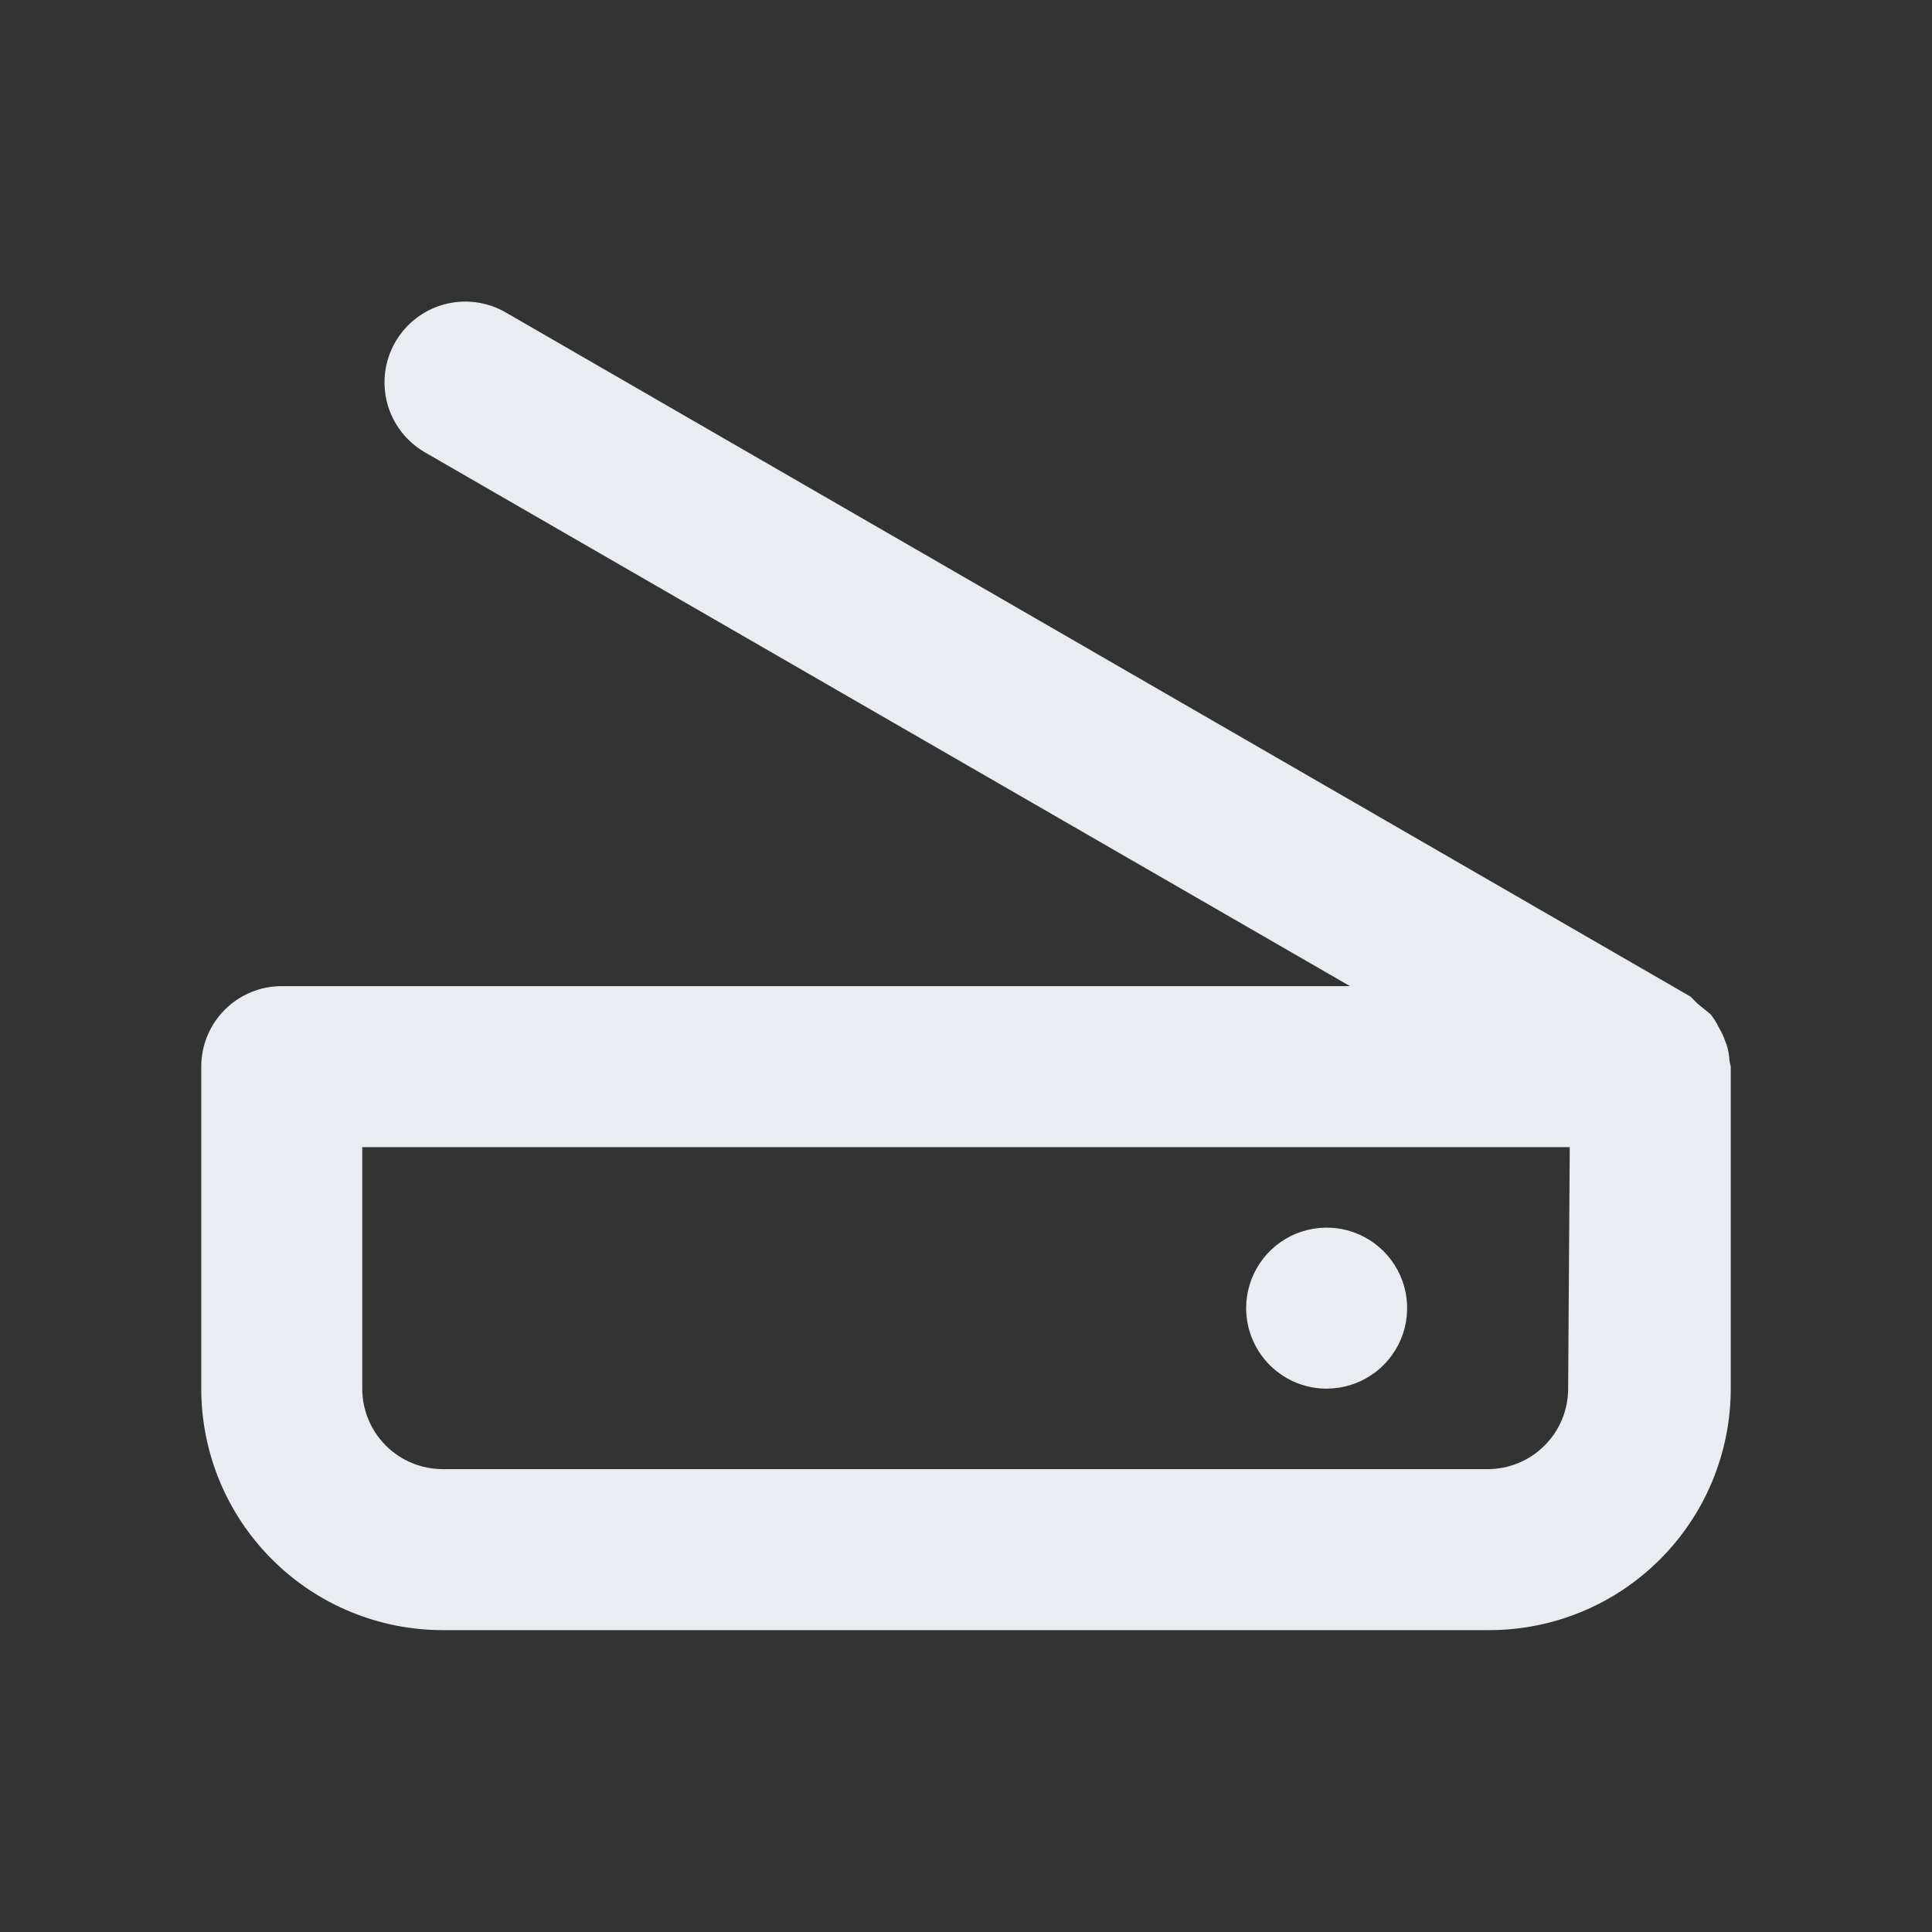 <svg width="24" height="24" viewBox="0 0 24 24" fill="none" xmlns="http://www.w3.org/2000/svg">
<rect x="0" y="0" width="24" height="24" fill="#333333" stroke="none"/>
<path d="M21.48 13.13C21.474 13.061 21.457 12.994 21.43 12.93C21.409 12.871 21.383 12.814 21.35 12.76C21.323 12.703 21.289 12.649 21.25 12.6L21.09 12.47L21 12.38L6.28 3.88C6.049 3.747 5.775 3.712 5.518 3.781C5.261 3.851 5.043 4.019 4.91 4.25C4.777 4.481 4.742 4.755 4.811 5.012C4.881 5.269 5.049 5.487 5.28 5.62L16.77 12.25H3.5C3.235 12.25 2.98 12.355 2.793 12.543C2.605 12.73 2.5 12.985 2.5 13.25V17.25C2.5 18.046 2.816 18.809 3.379 19.371C3.941 19.934 4.704 20.25 5.5 20.25H18.5C19.296 20.25 20.059 19.934 20.621 19.371C21.184 18.809 21.5 18.046 21.5 17.25V13.25C21.5 13.25 21.48 13.17 21.48 13.13ZM19.48 17.25C19.48 17.515 19.375 17.77 19.187 17.957C19 18.145 18.745 18.25 18.48 18.25H5.5C5.235 18.25 4.98 18.145 4.793 17.957C4.605 17.77 4.5 17.515 4.5 17.25V14.25H19.5L19.48 17.25ZM16.48 17.25C16.678 17.25 16.871 17.191 17.036 17.081C17.2 16.972 17.328 16.815 17.404 16.633C17.48 16.45 17.499 16.249 17.461 16.055C17.422 15.861 17.327 15.683 17.187 15.543C17.047 15.403 16.869 15.308 16.675 15.269C16.481 15.231 16.28 15.251 16.097 15.326C15.915 15.402 15.758 15.53 15.649 15.694C15.539 15.859 15.48 16.052 15.48 16.25C15.48 16.383 15.507 16.515 15.558 16.637C15.61 16.76 15.685 16.871 15.78 16.964C15.875 17.057 15.988 17.131 16.111 17.18C16.235 17.229 16.367 17.253 16.5 17.25H16.48Z" fill="#E9EDF2"/>
</svg>
